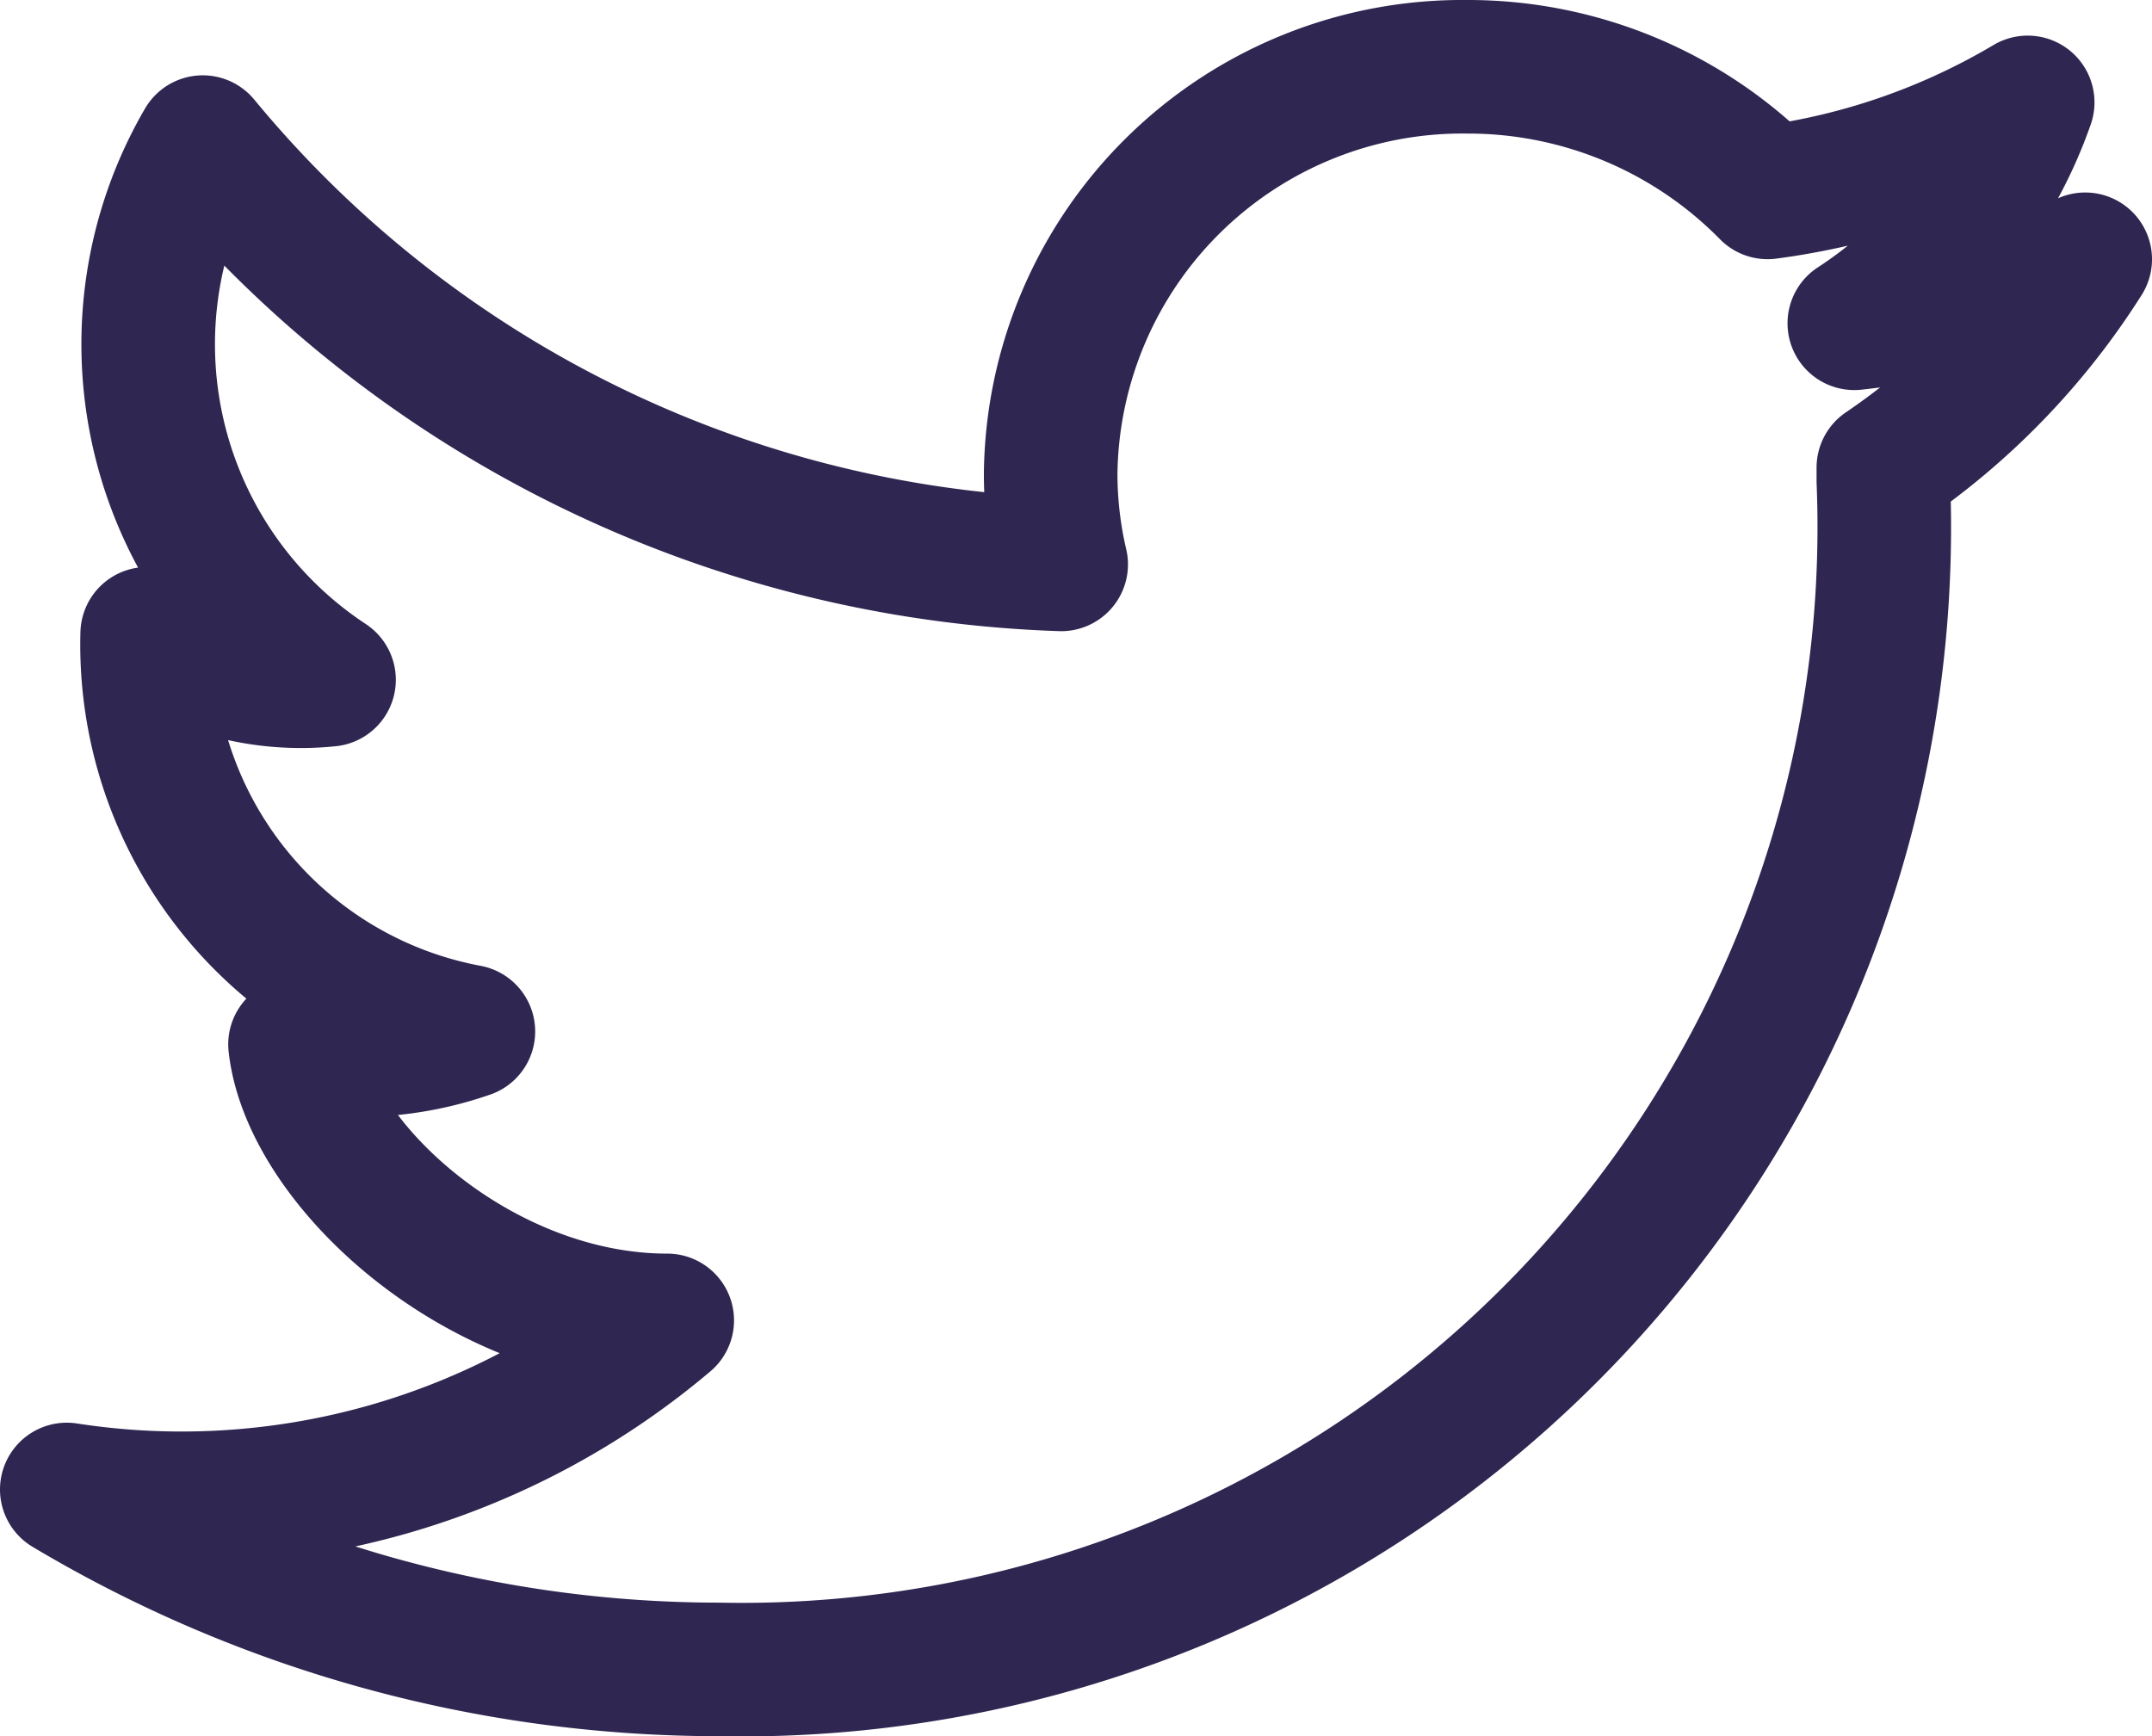 <svg xmlns="http://www.w3.org/2000/svg" width="24.167" height="19.5" viewBox="0 0 24.167 19.5">
  <path id="Twitter" d="M40.021,21.4A7.674,7.674,0,0,1,37.1,22.411h0A4.717,4.717,0,0,0,33.725,21a4.624,4.624,0,0,0-4.676,4.569,4.471,4.471,0,0,0,.118,1.02h0a13.056,13.056,0,0,1-9.64-4.743,4.512,4.512,0,0,0,1.418,6.039,3.059,3.059,0,0,1-2.042-.517,4.42,4.42,0,0,0,3.607,4.467,3.784,3.784,0,0,1-1.947.145c.149,1.344,2.074,3.1,4.18,3.1A8.441,8.441,0,0,1,18,36.979,14.293,14.293,0,0,0,25.315,39,12.832,12.832,0,0,0,38.4,25.652c0-.008,0-.016,0-.025s0-.038,0-.058,0-.045,0-.067a7.967,7.967,0,0,0,2.267-2.34,8.337,8.337,0,0,1-2.593.719A4.873,4.873,0,0,0,40.021,21.4" transform="translate(-17.25 -20.25)" fill="rgba(255,255,255,0)" stroke="#2f2651" stroke-linecap="round" stroke-linejoin="round" stroke-width="1.5" fill-rule="evenodd"/>
</svg>
